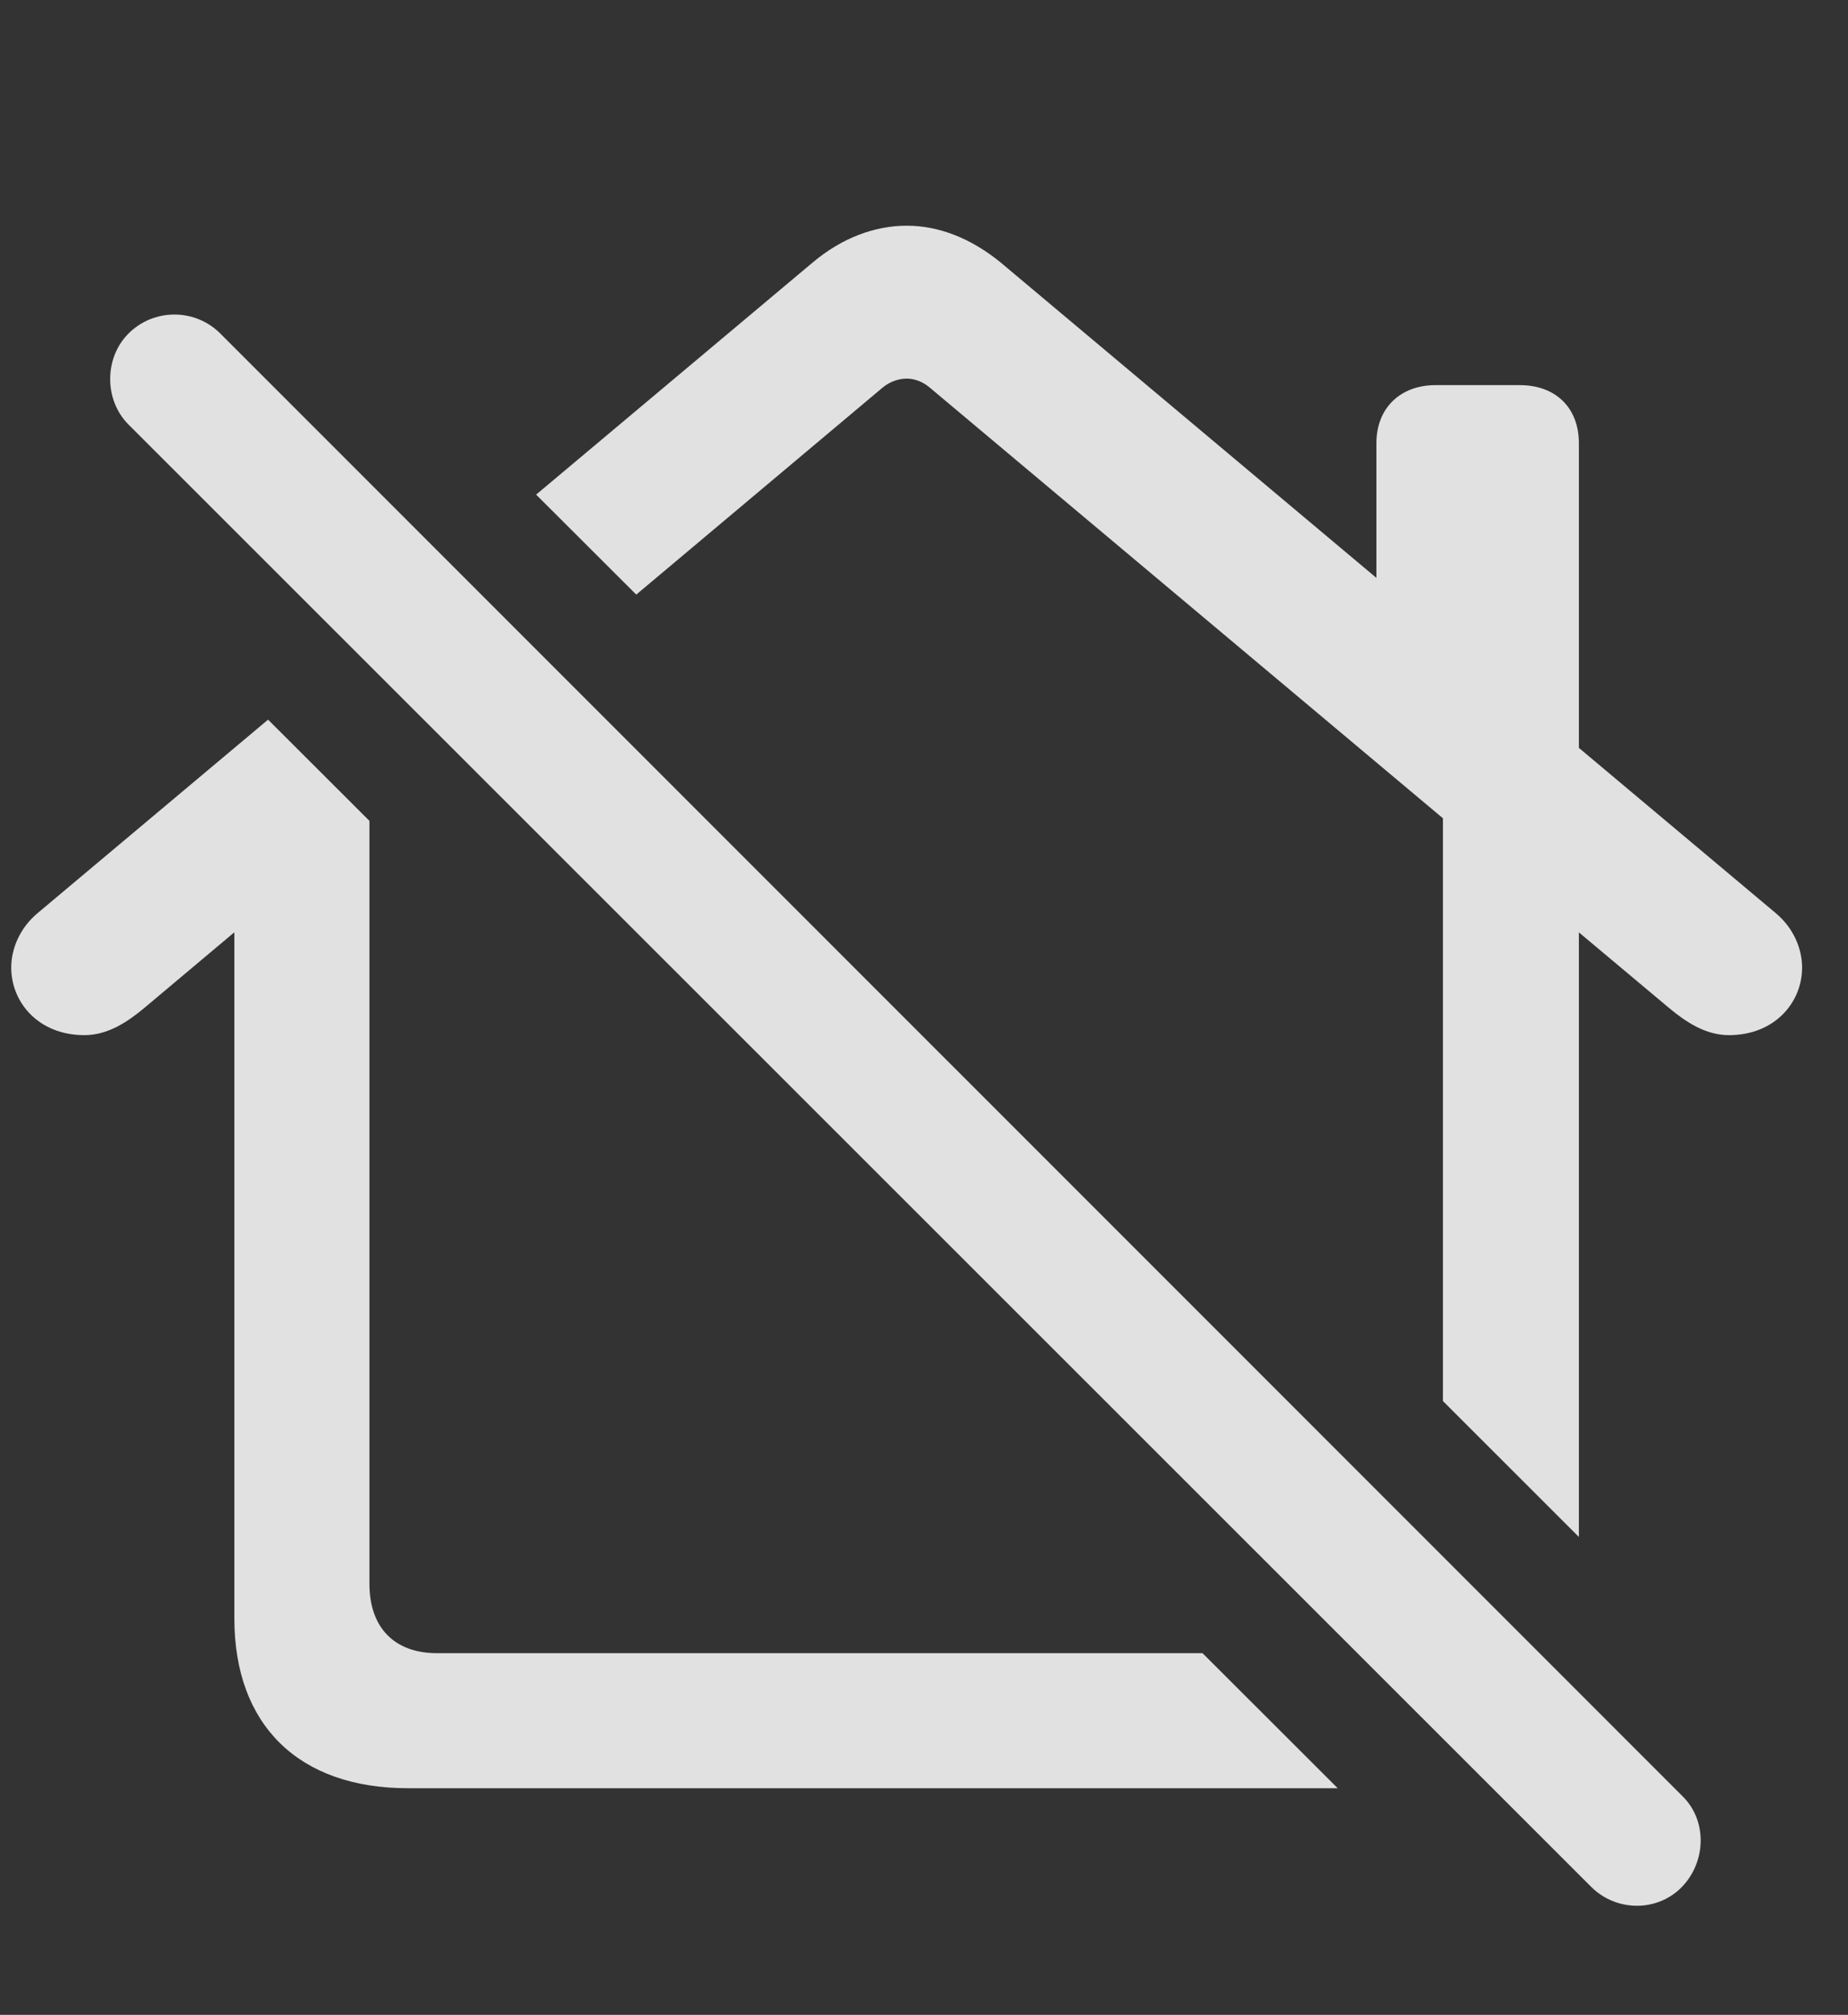 <?xml version="1.0" encoding="UTF-8"?>
<!--Generator: Apple Native CoreSVG 341-->
<!DOCTYPE svg
PUBLIC "-//W3C//DTD SVG 1.1//EN"
       "http://www.w3.org/Graphics/SVG/1.1/DTD/svg11.dtd">
<svg version="1.1" xmlns="http://www.w3.org/2000/svg" xmlns:xlink="http://www.w3.org/1999/xlink" viewBox="0 0 19.248 20.979">
 <rect x="0" y="0" width="19.248" height="20.979" fill="#333333" stroke="none"/>
 <g>
  <rect height="20.979" opacity="0" width="19.248" x="0" y="0"/>
  <path d="M3.848 8.547L3.848 16.491C3.848 16.95 4.111 17.213 4.551 17.213L12.525 17.213L13.933 18.619L4.248 18.619C3.115 18.619 2.441 17.965 2.441 16.852L2.441 9.707L1.504 10.494C1.328 10.641 1.123 10.778 0.879 10.778C0.4 10.778 0.117 10.436 0.117 10.075C0.117 9.879 0.205 9.664 0.391 9.508L2.792 7.493ZM10.42 2.731L14.336 6.017L14.336 4.615C14.336 4.244 14.59 4.01 14.951 4.01L15.83 4.01C16.201 4.01 16.445 4.244 16.445 4.615L16.445 7.787L18.496 9.508C18.682 9.664 18.77 9.879 18.77 10.075C18.77 10.436 18.486 10.778 18.008 10.778C17.764 10.778 17.559 10.641 17.383 10.494L16.445 9.708L16.445 16.003L15.029 14.588L15.029 8.52L9.688 4.039C9.609 3.971 9.521 3.942 9.443 3.942C9.365 3.942 9.268 3.971 9.189 4.039L6.627 6.191L5.584 5.15L8.467 2.731C8.77 2.477 9.111 2.35 9.443 2.35C9.775 2.35 10.107 2.477 10.42 2.731Z" fill="white" fill-opacity="0.85"/>
  <path d="M16.572 19.645C16.836 19.909 17.266 19.909 17.52 19.645C17.773 19.381 17.783 18.951 17.52 18.698L2.295 3.473C2.031 3.209 1.602 3.209 1.338 3.473C1.084 3.727 1.084 4.166 1.338 4.42Z" fill="white" fill-opacity="0.85"/>
 </g>
</svg>
